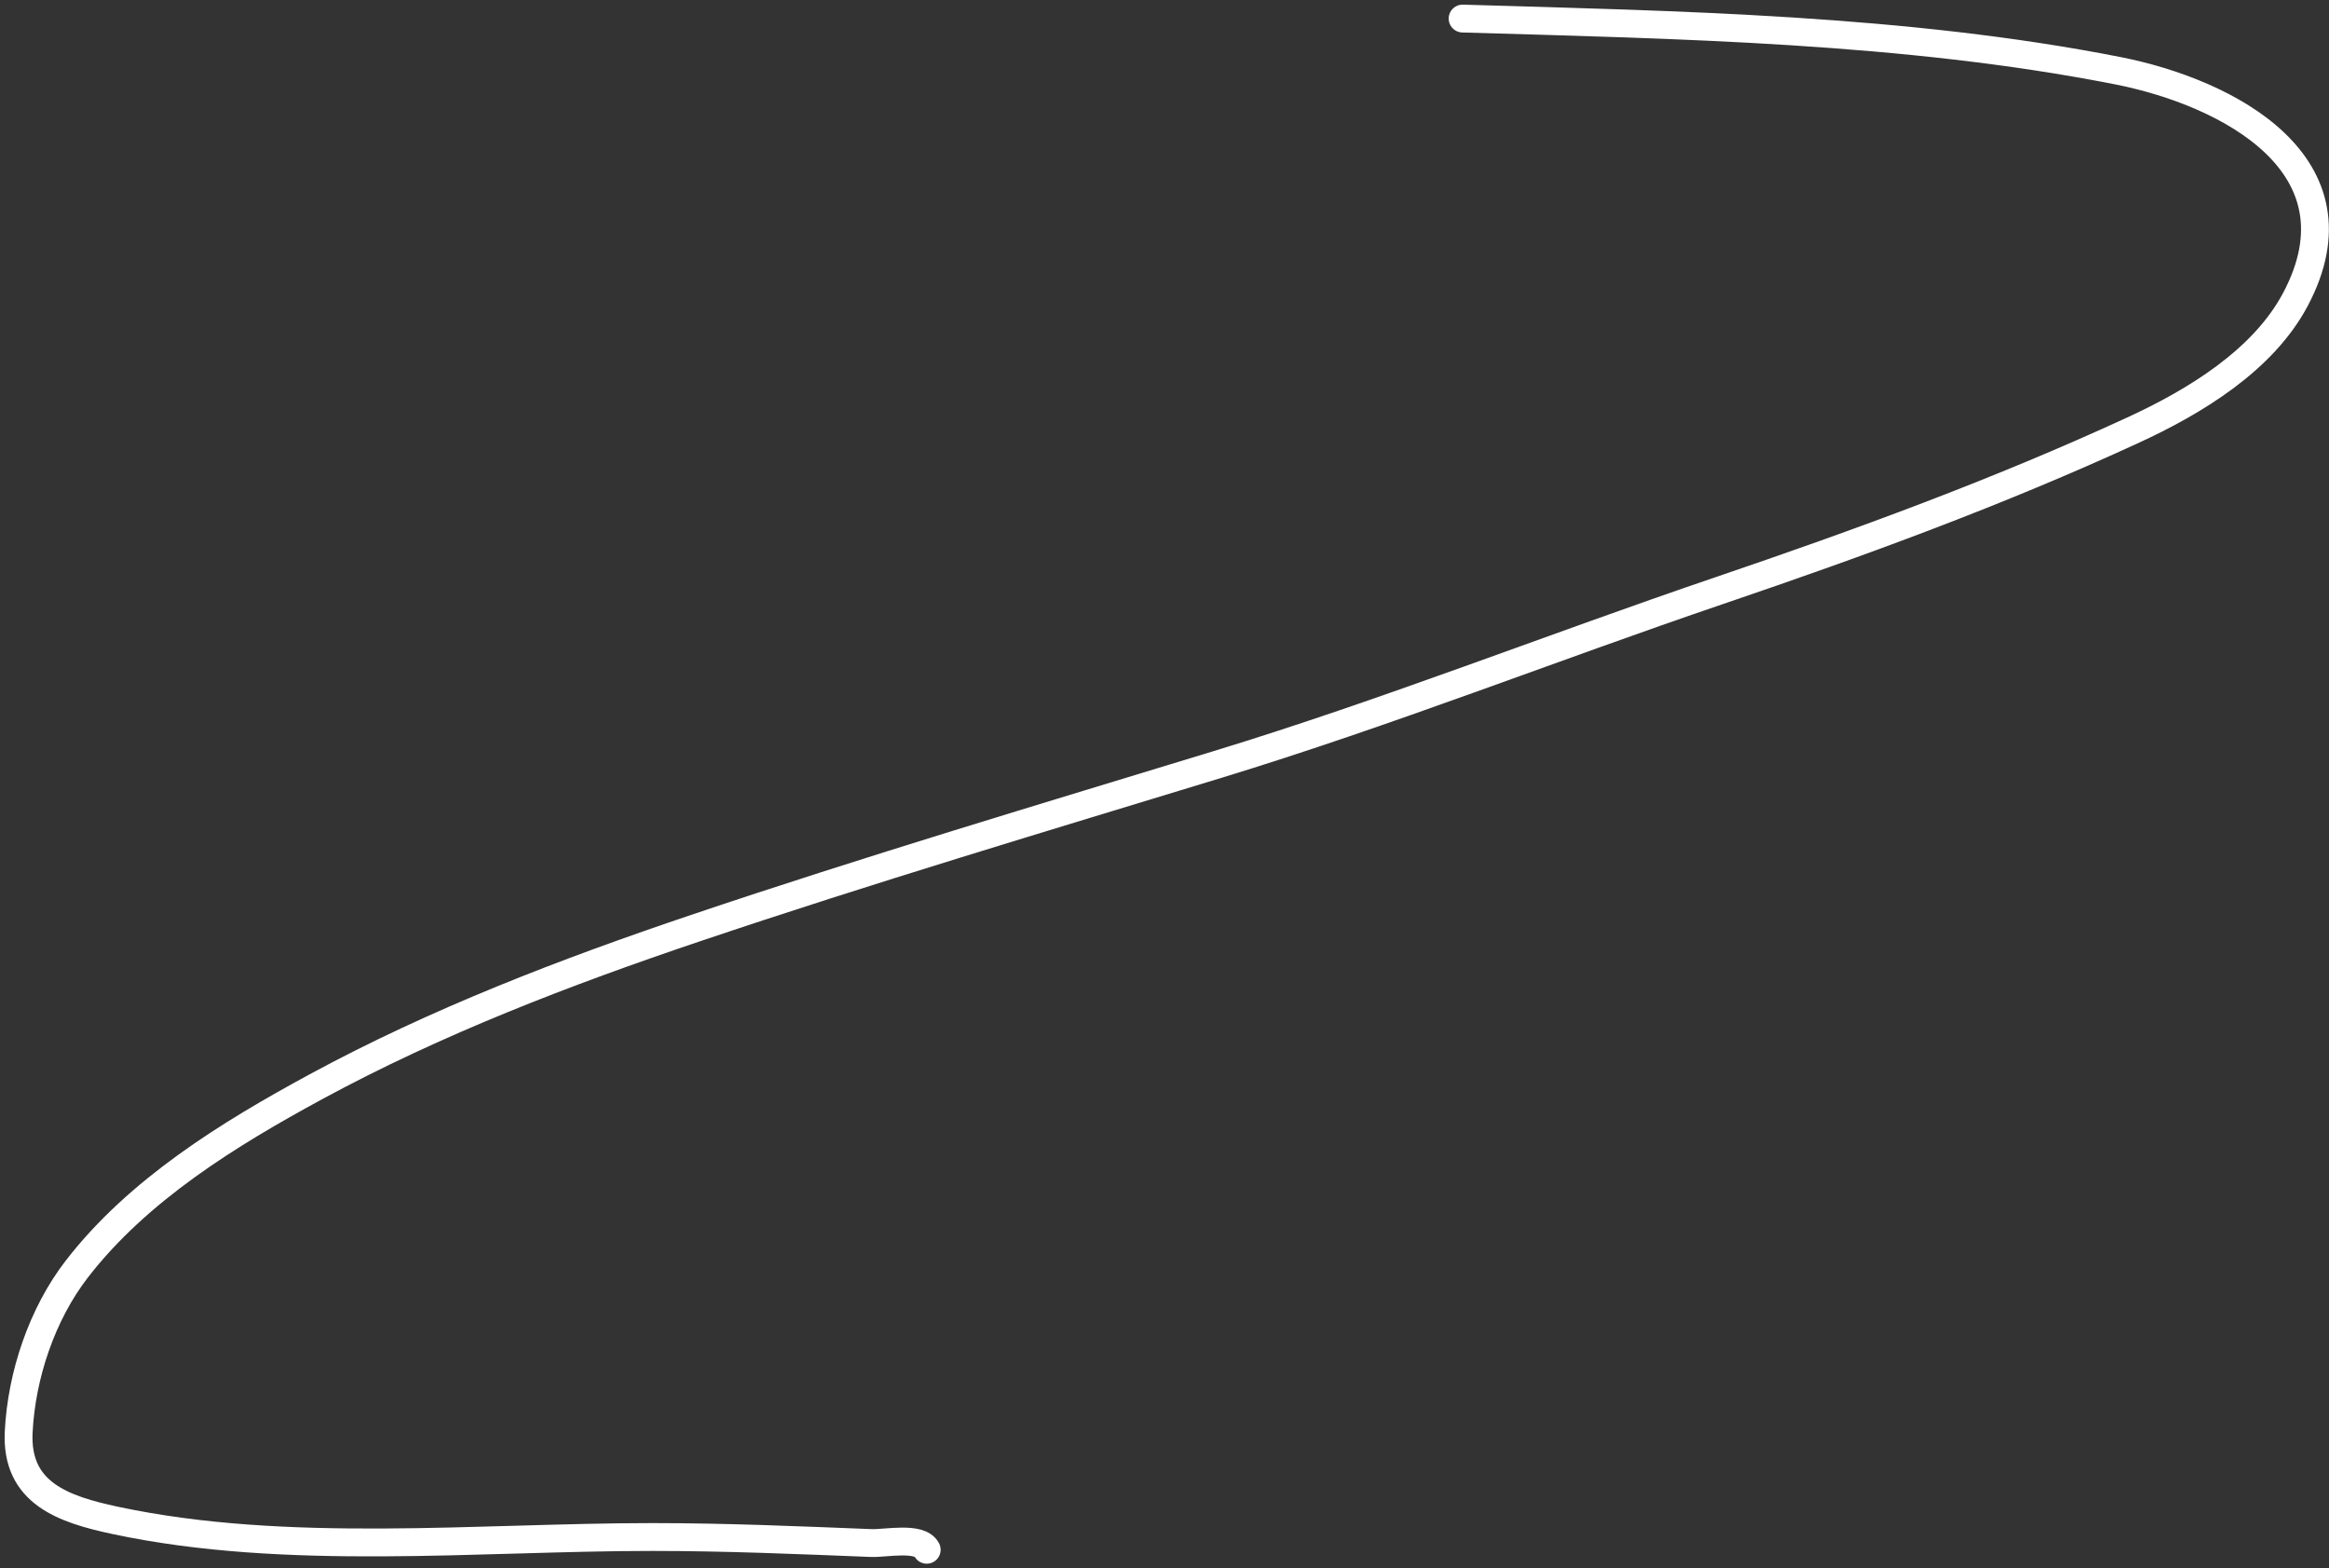 <?xml version="1.0" encoding="UTF-8" standalone="no"?><svg width='251' height='169' viewBox='0 0 251 169' fill='none' xmlns='http://www.w3.org/2000/svg'>
<rect x="0" y="0" width="251" height="169" fill="#333333" stroke="none"/>
<path d='M157.627 2C180.838 2.683 205.365 3.12 228.215 7.615C240.155 9.964 255.047 17.788 247.389 32.252C243.884 38.872 236.451 43.325 229.895 46.346C215.334 53.057 200.443 58.494 185.282 63.649C167.225 69.789 149.53 76.789 131.272 82.366C112.46 88.111 93.612 93.725 74.97 100.012C60.975 104.732 47.03 110.07 34.023 117.125C24.683 122.19 14.877 128.219 8.279 136.758C4.529 141.61 2.316 148.195 2.014 154.328C1.691 160.911 6.84 162.651 12.404 163.839C30.911 167.79 51.514 165.634 70.31 165.634C78.216 165.634 86.028 165.974 93.915 166.284C95.406 166.342 99.145 165.551 99.874 167.009' stroke='white' stroke-width='3' stroke-linecap='round'/>
</svg>
